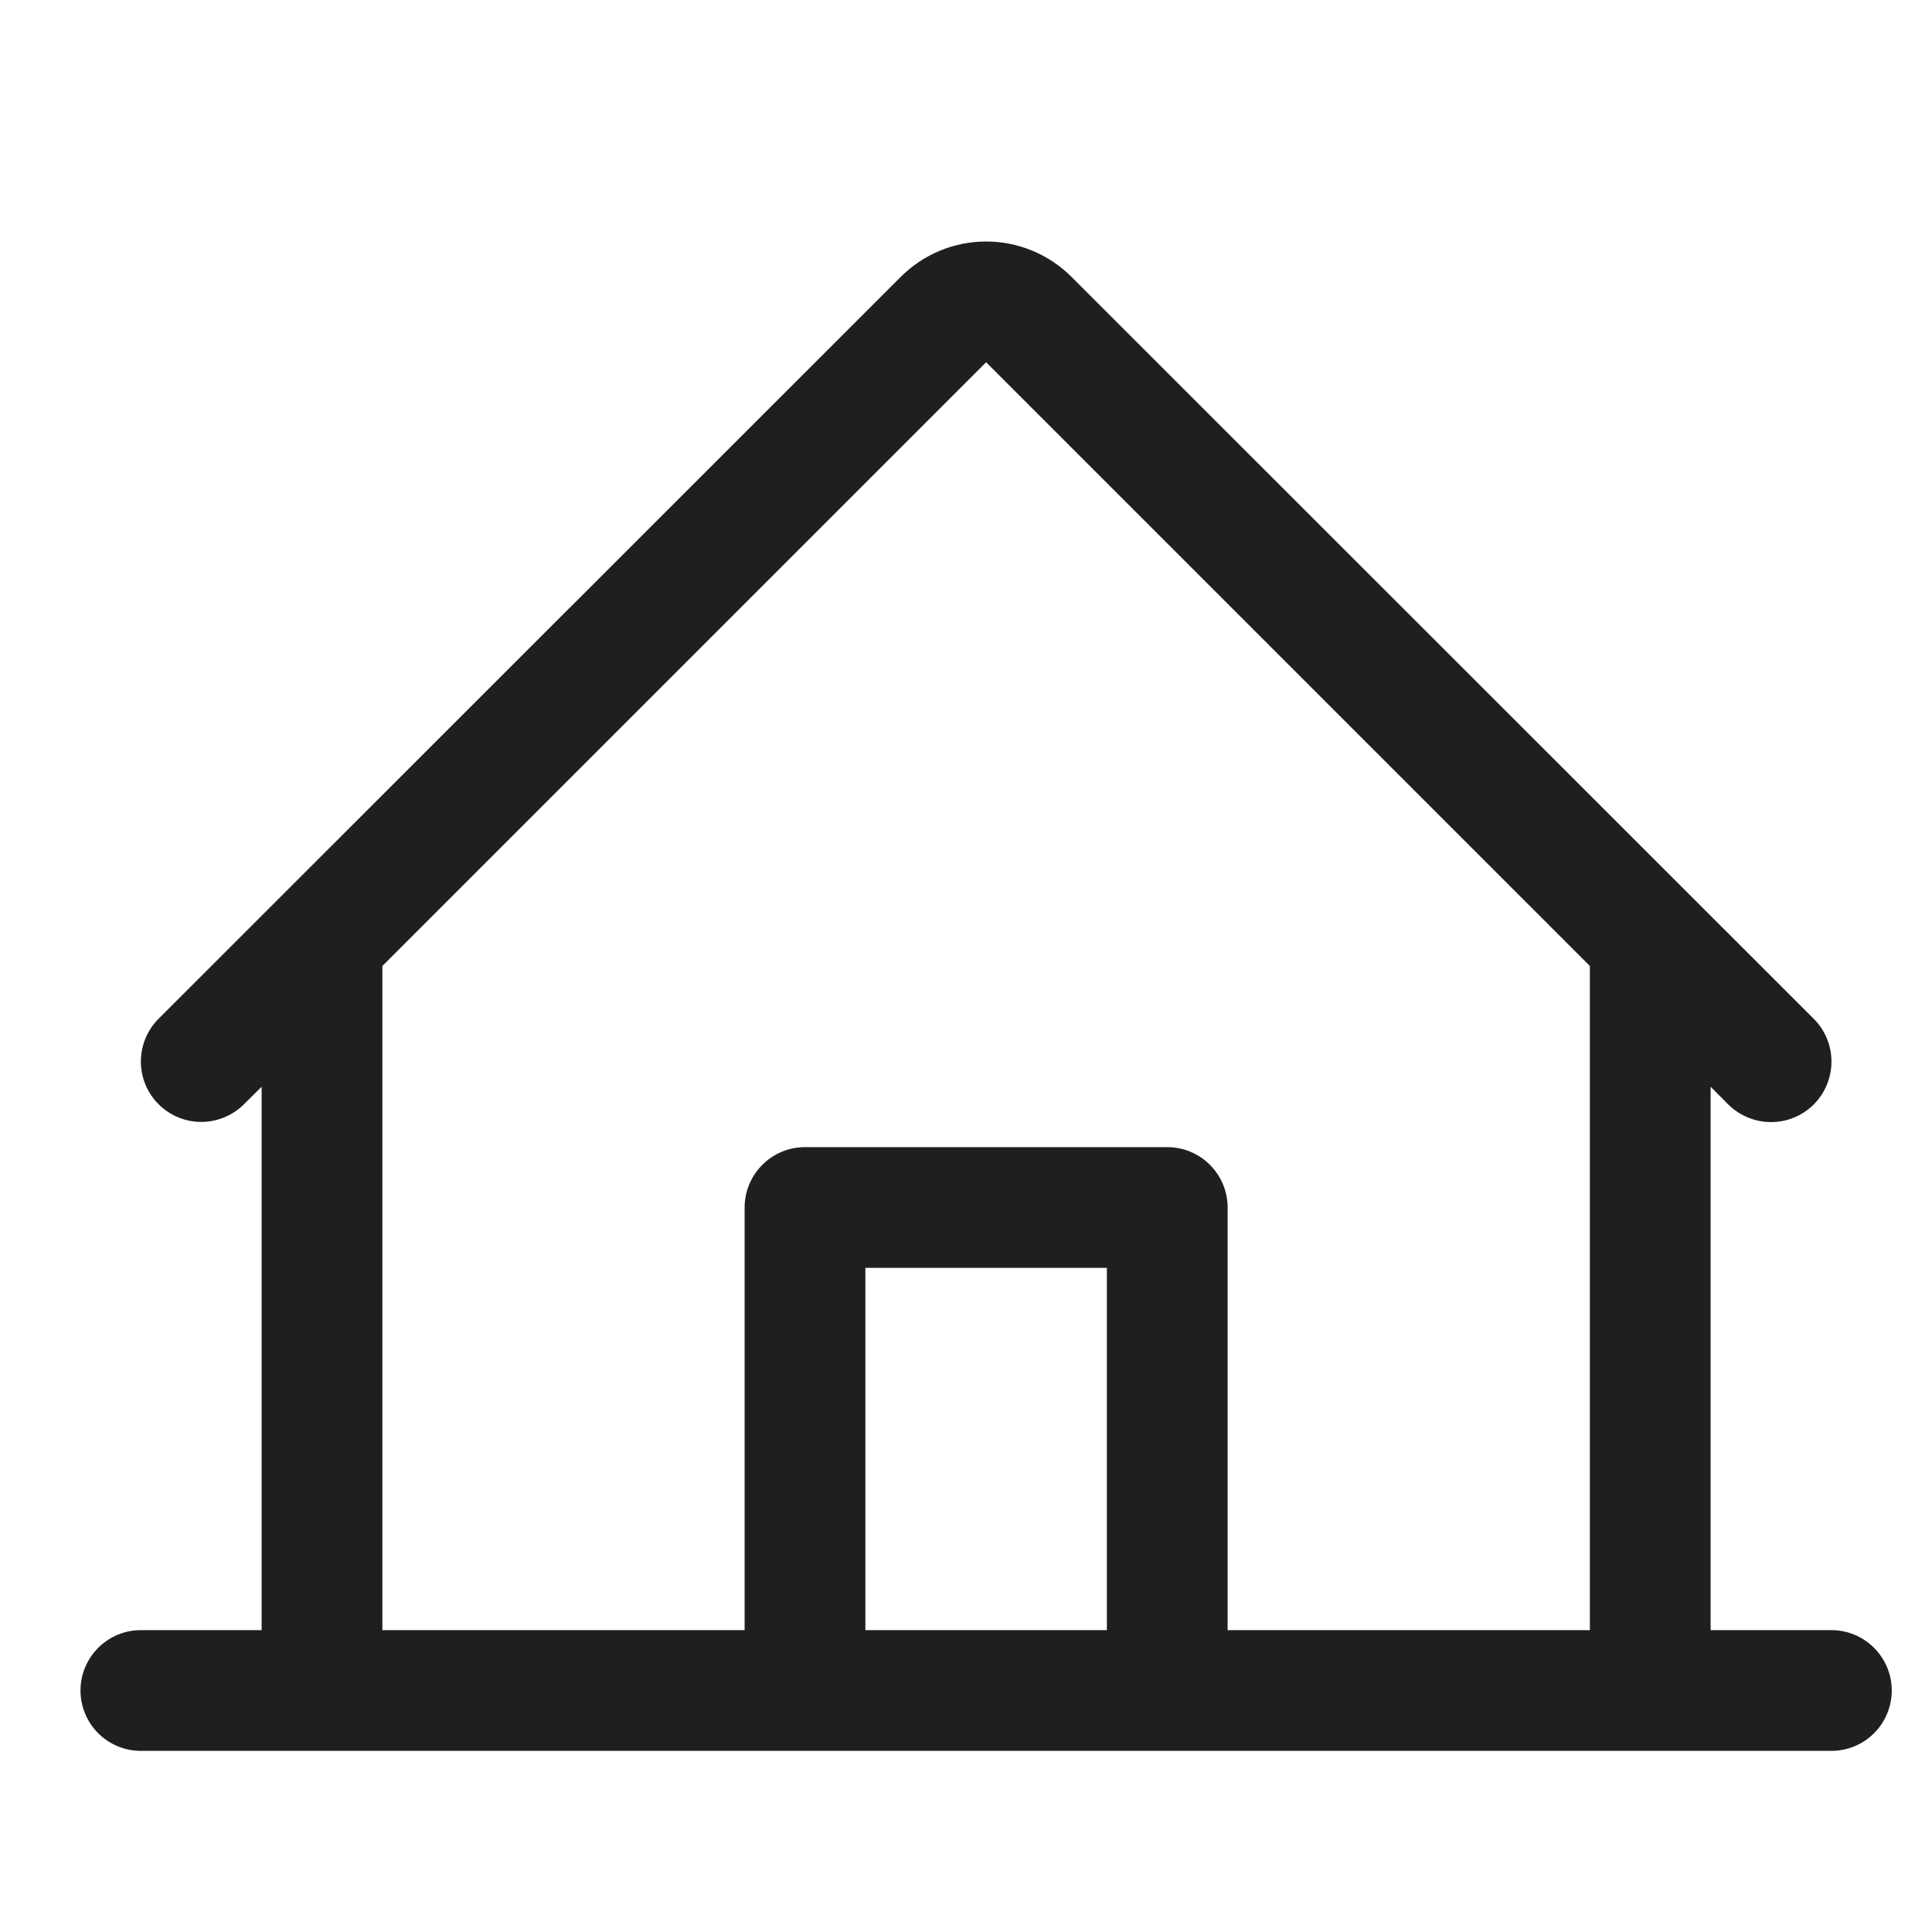 <svg width="24" height="24" viewBox="0 0 24 24" fill="none" xmlns="http://www.w3.org/2000/svg">
<path d="M22.75 20.25H21.25V13.5L21.469 13.72C21.61 13.86 21.802 13.939 22.001 13.939C22.2 13.939 22.391 13.86 22.532 13.719C22.672 13.578 22.751 13.387 22.751 13.187C22.751 12.988 22.672 12.797 22.531 12.656L13.31 3.439C13.029 3.158 12.648 3 12.25 3C11.852 3 11.471 3.158 11.19 3.439L1.969 12.656C1.829 12.797 1.75 12.988 1.75 13.187C1.75 13.386 1.829 13.577 1.97 13.717C2.111 13.858 2.301 13.937 2.5 13.937C2.699 13.937 2.89 13.857 3.031 13.717L3.25 13.5V20.25H1.75C1.551 20.25 1.36 20.329 1.22 20.47C1.079 20.611 1 20.801 1 21C1 21.199 1.079 21.39 1.22 21.531C1.36 21.671 1.551 21.75 1.75 21.75H22.75C22.949 21.75 23.14 21.671 23.28 21.531C23.421 21.39 23.5 21.199 23.5 21C23.5 20.801 23.421 20.611 23.28 20.47C23.14 20.329 22.949 20.25 22.75 20.25ZM4.75 12L12.25 4.5L19.75 12V20.25H15.25V15C15.25 14.801 15.171 14.611 15.03 14.47C14.89 14.329 14.699 14.25 14.5 14.25H10C9.801 14.25 9.61 14.329 9.47 14.47C9.329 14.611 9.25 14.801 9.25 15V20.25H4.75V12ZM13.75 20.25H10.75V15.75H13.75V20.25Z" fill="#1F1F1F"/>
</svg>

